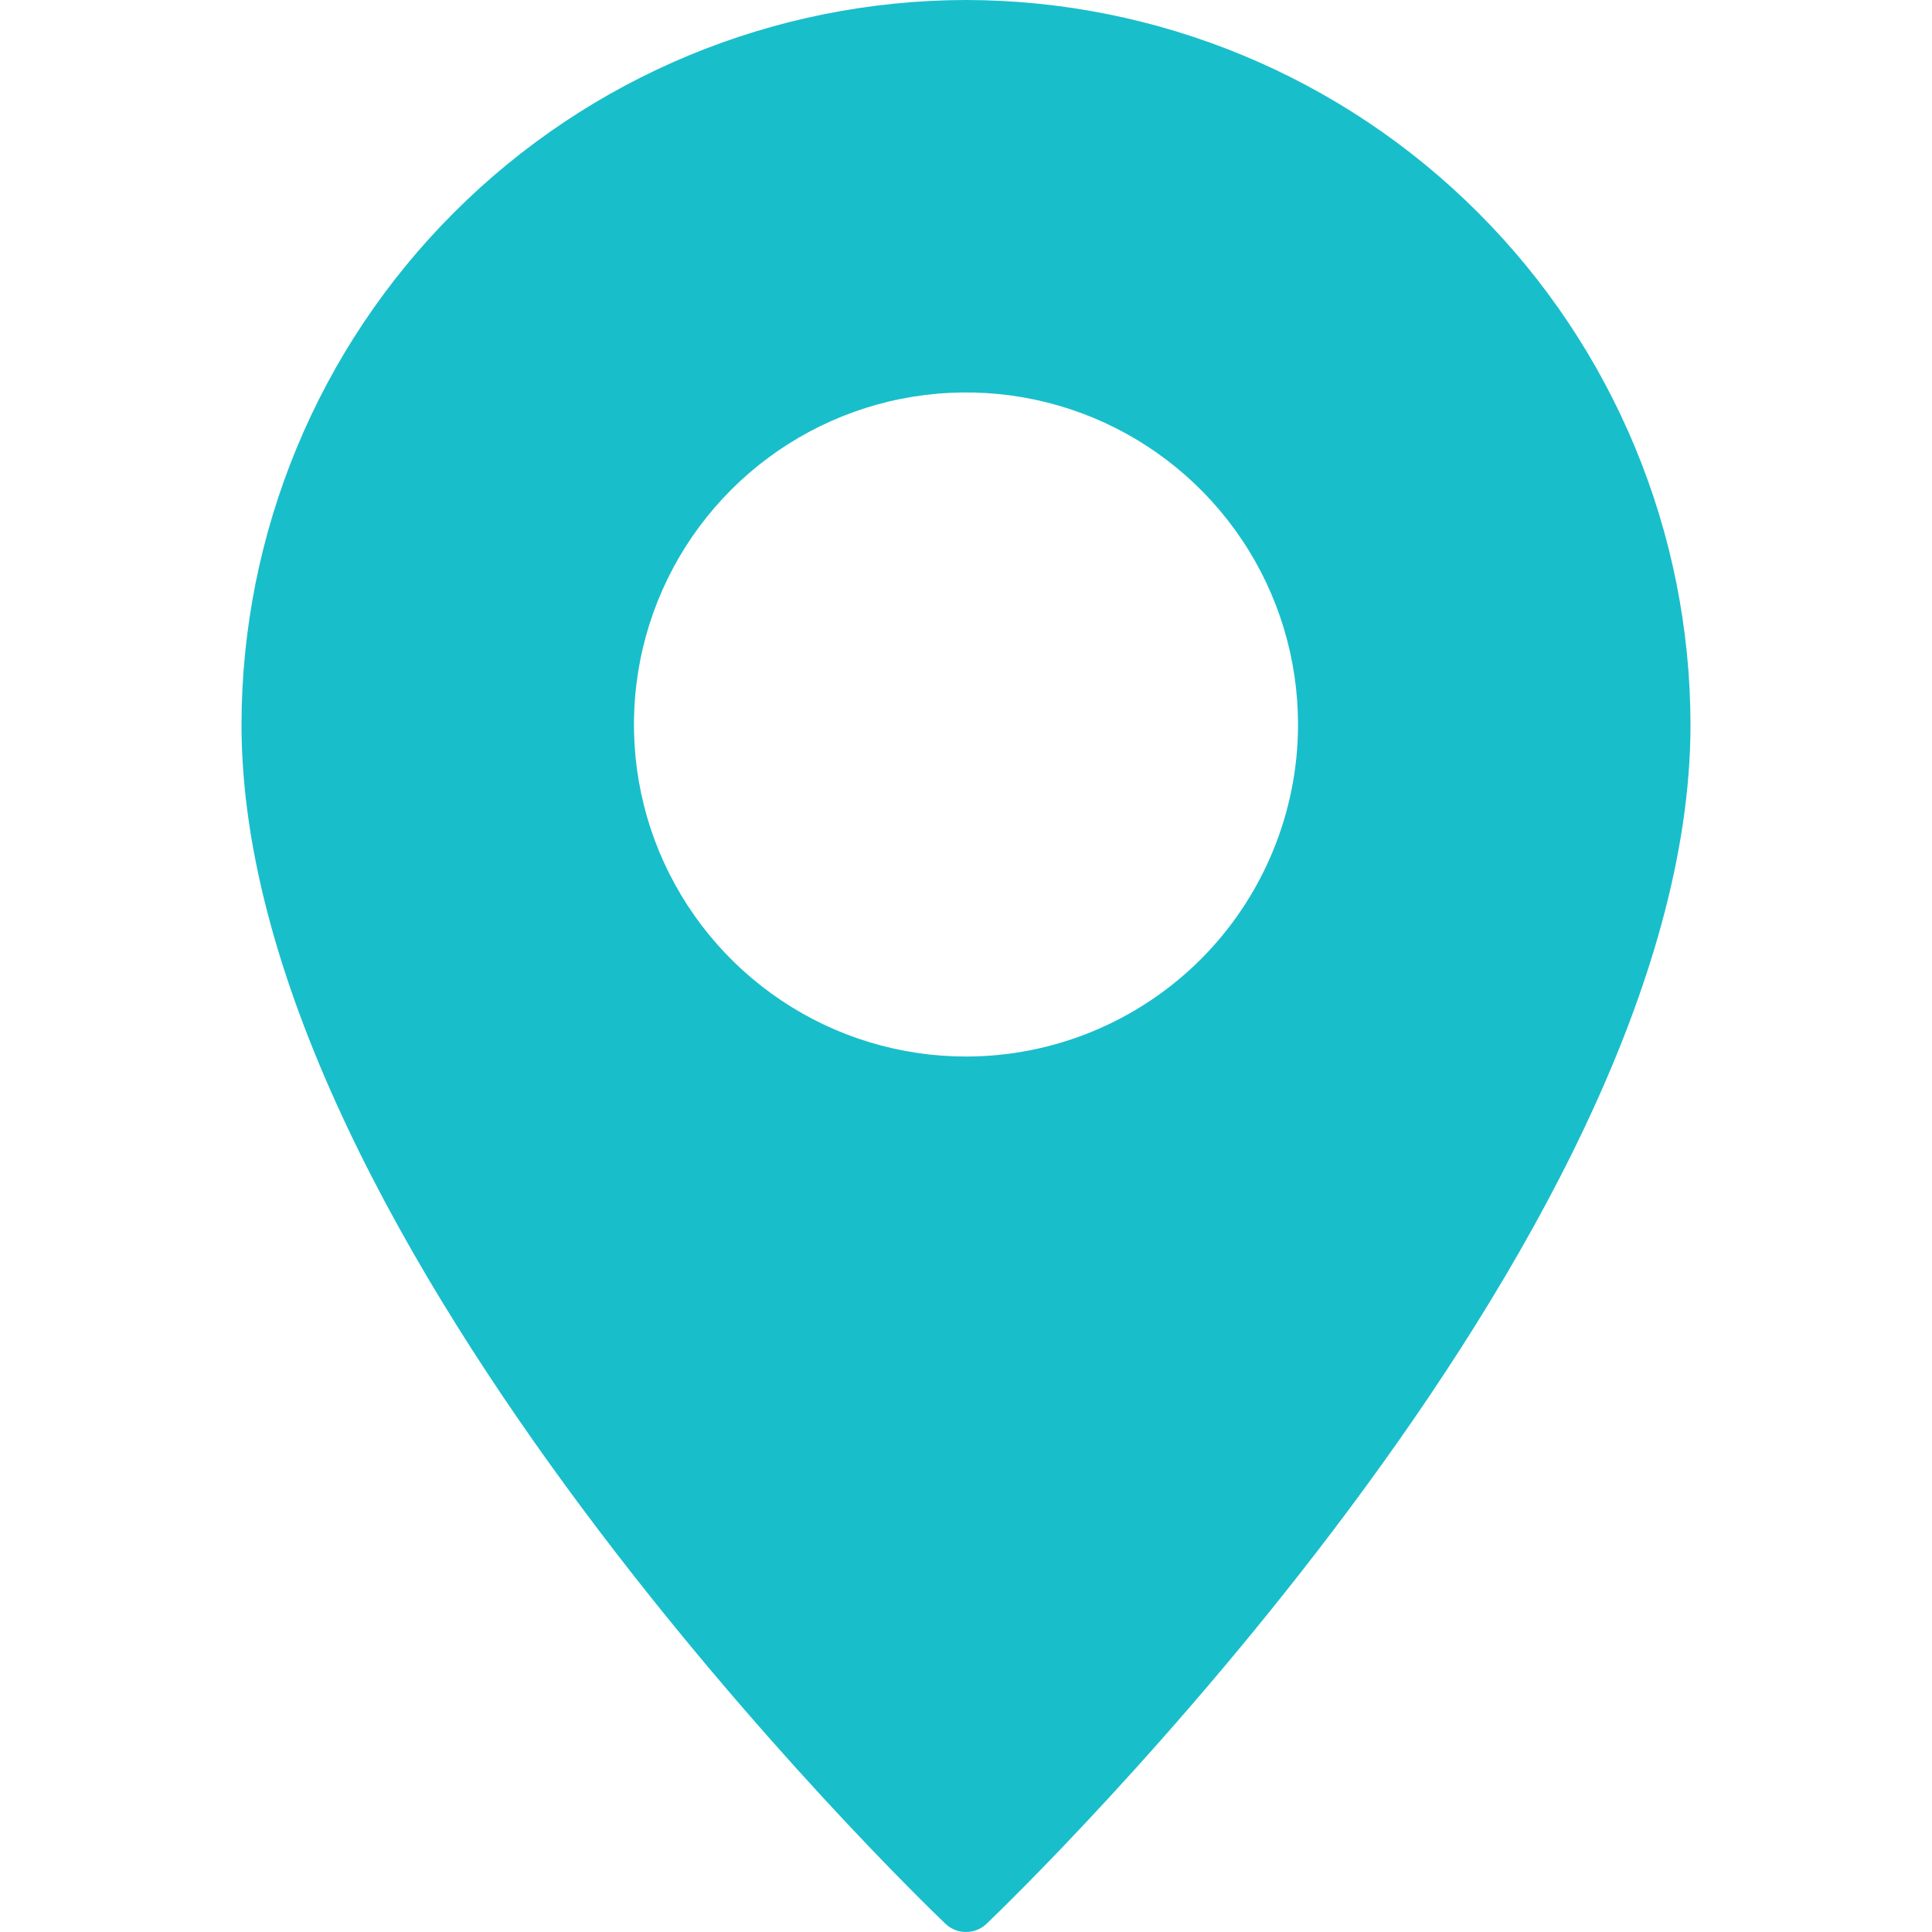 <svg width="21" height="21" viewBox="0 0 21 21" fill="none" xmlns="http://www.w3.org/2000/svg">
<g id="Frame" clip-path="url(#clip0_724_896)">
<g id="Group">
<path id="Vector" d="M10.5 0C8.412 0.003 6.411 0.833 4.935 2.31C3.458 3.786 2.628 5.787 2.625 7.875C2.625 13.529 9.962 20.61 10.274 20.908C10.334 20.967 10.415 21 10.5 21C10.585 21 10.666 20.967 10.726 20.908C11.038 20.61 18.375 13.529 18.375 7.875C18.372 5.787 17.542 3.786 16.065 2.31C14.589 0.833 12.588 0.003 10.5 0ZM10.5 11.484C9.786 11.484 9.088 11.273 8.495 10.876C7.901 10.479 7.439 9.916 7.165 9.256C6.892 8.597 6.821 7.871 6.96 7.171C7.099 6.471 7.443 5.828 7.948 5.323C8.453 4.818 9.096 4.474 9.796 4.335C10.496 4.196 11.222 4.267 11.881 4.54C12.541 4.814 13.104 5.276 13.501 5.87C13.898 6.463 14.109 7.161 14.109 7.875C14.109 8.832 13.728 9.75 13.052 10.427C12.375 11.103 11.457 11.484 10.5 11.484Z" fill="#19BECB"/>
</g>
</g>
<defs>
<clipPath id="clip0_724_896">
<rect width="21" height="21" fill="white"/>
</clipPath>
</defs>
</svg>
